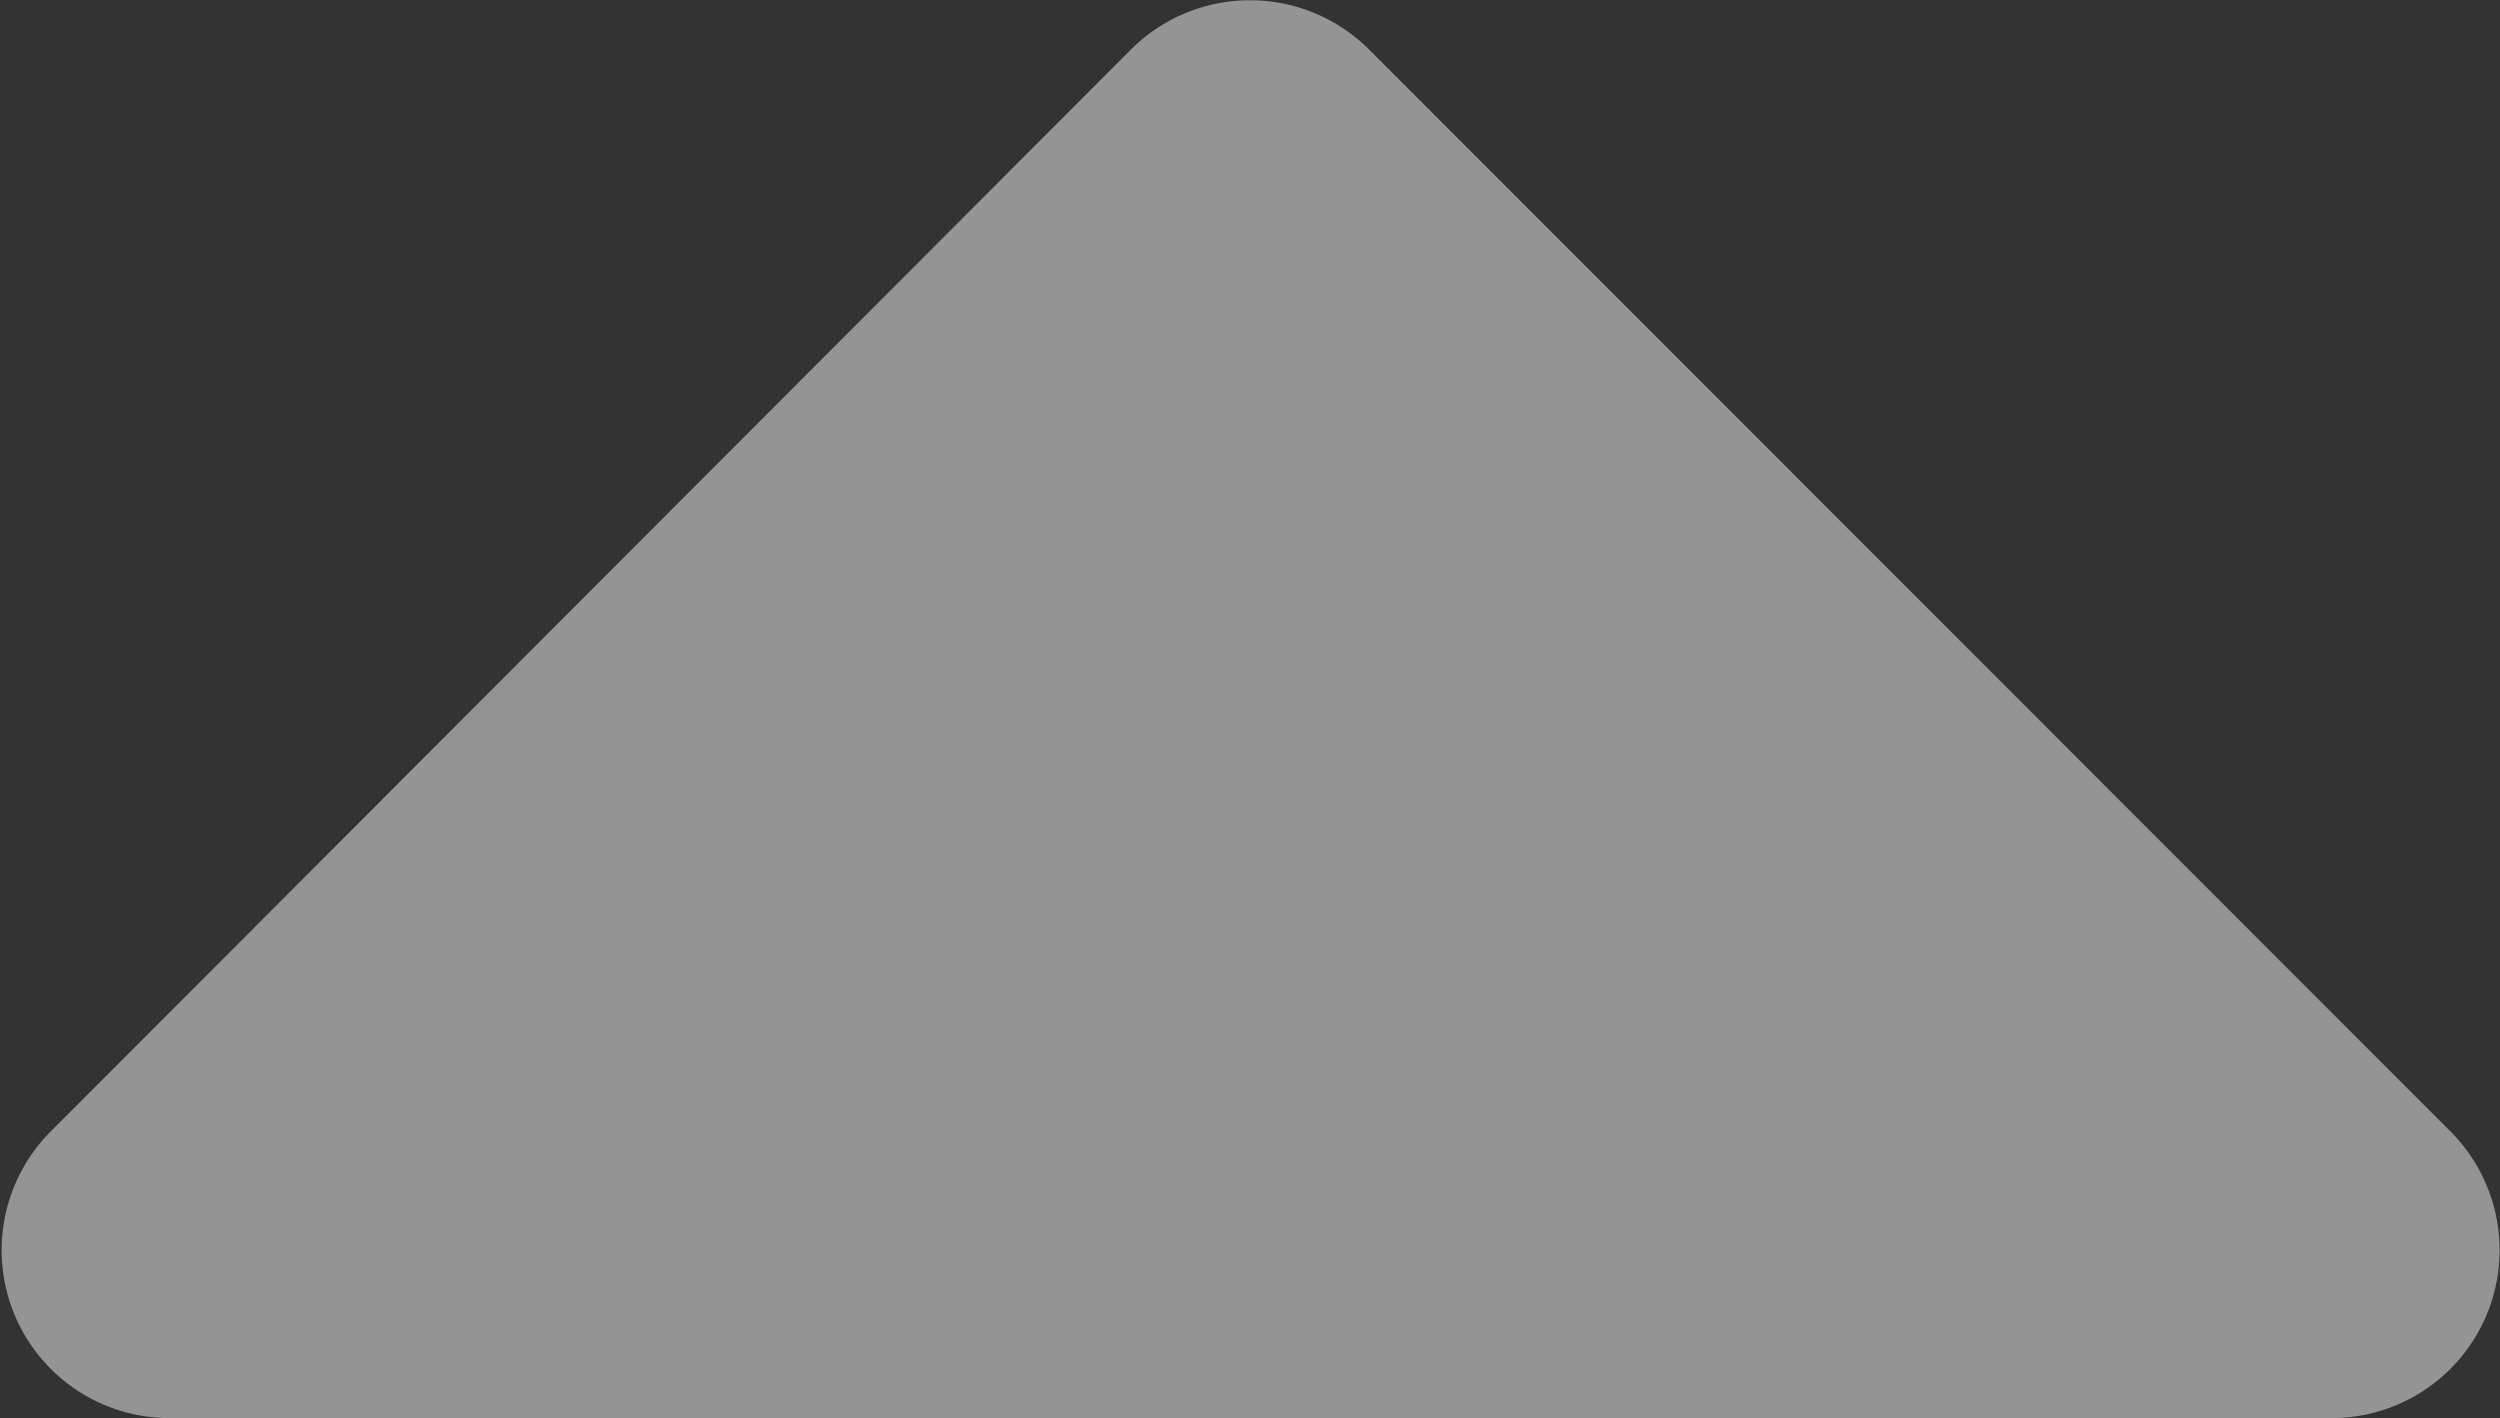 <svg xmlns="http://www.w3.org/2000/svg" width="10.121" height="5.741" viewBox="0 0 10.121 5.741">
  <rect x="0" y="0" width="10.121" height="5.741" fill="#333333" stroke="none"/>
  <path id="dropdown_active_white_transparent" d="M1.475,19.241h8.759a.68.68,0,0,0,.48-1.161L6.336,13.7a.682.682,0,0,0-.963,0L1,18.08A.68.68,0,0,0,1.475,19.241Z" transform="translate(-0.794 -13.5)" fill="#fff" opacity="0.474"/>
</svg>
